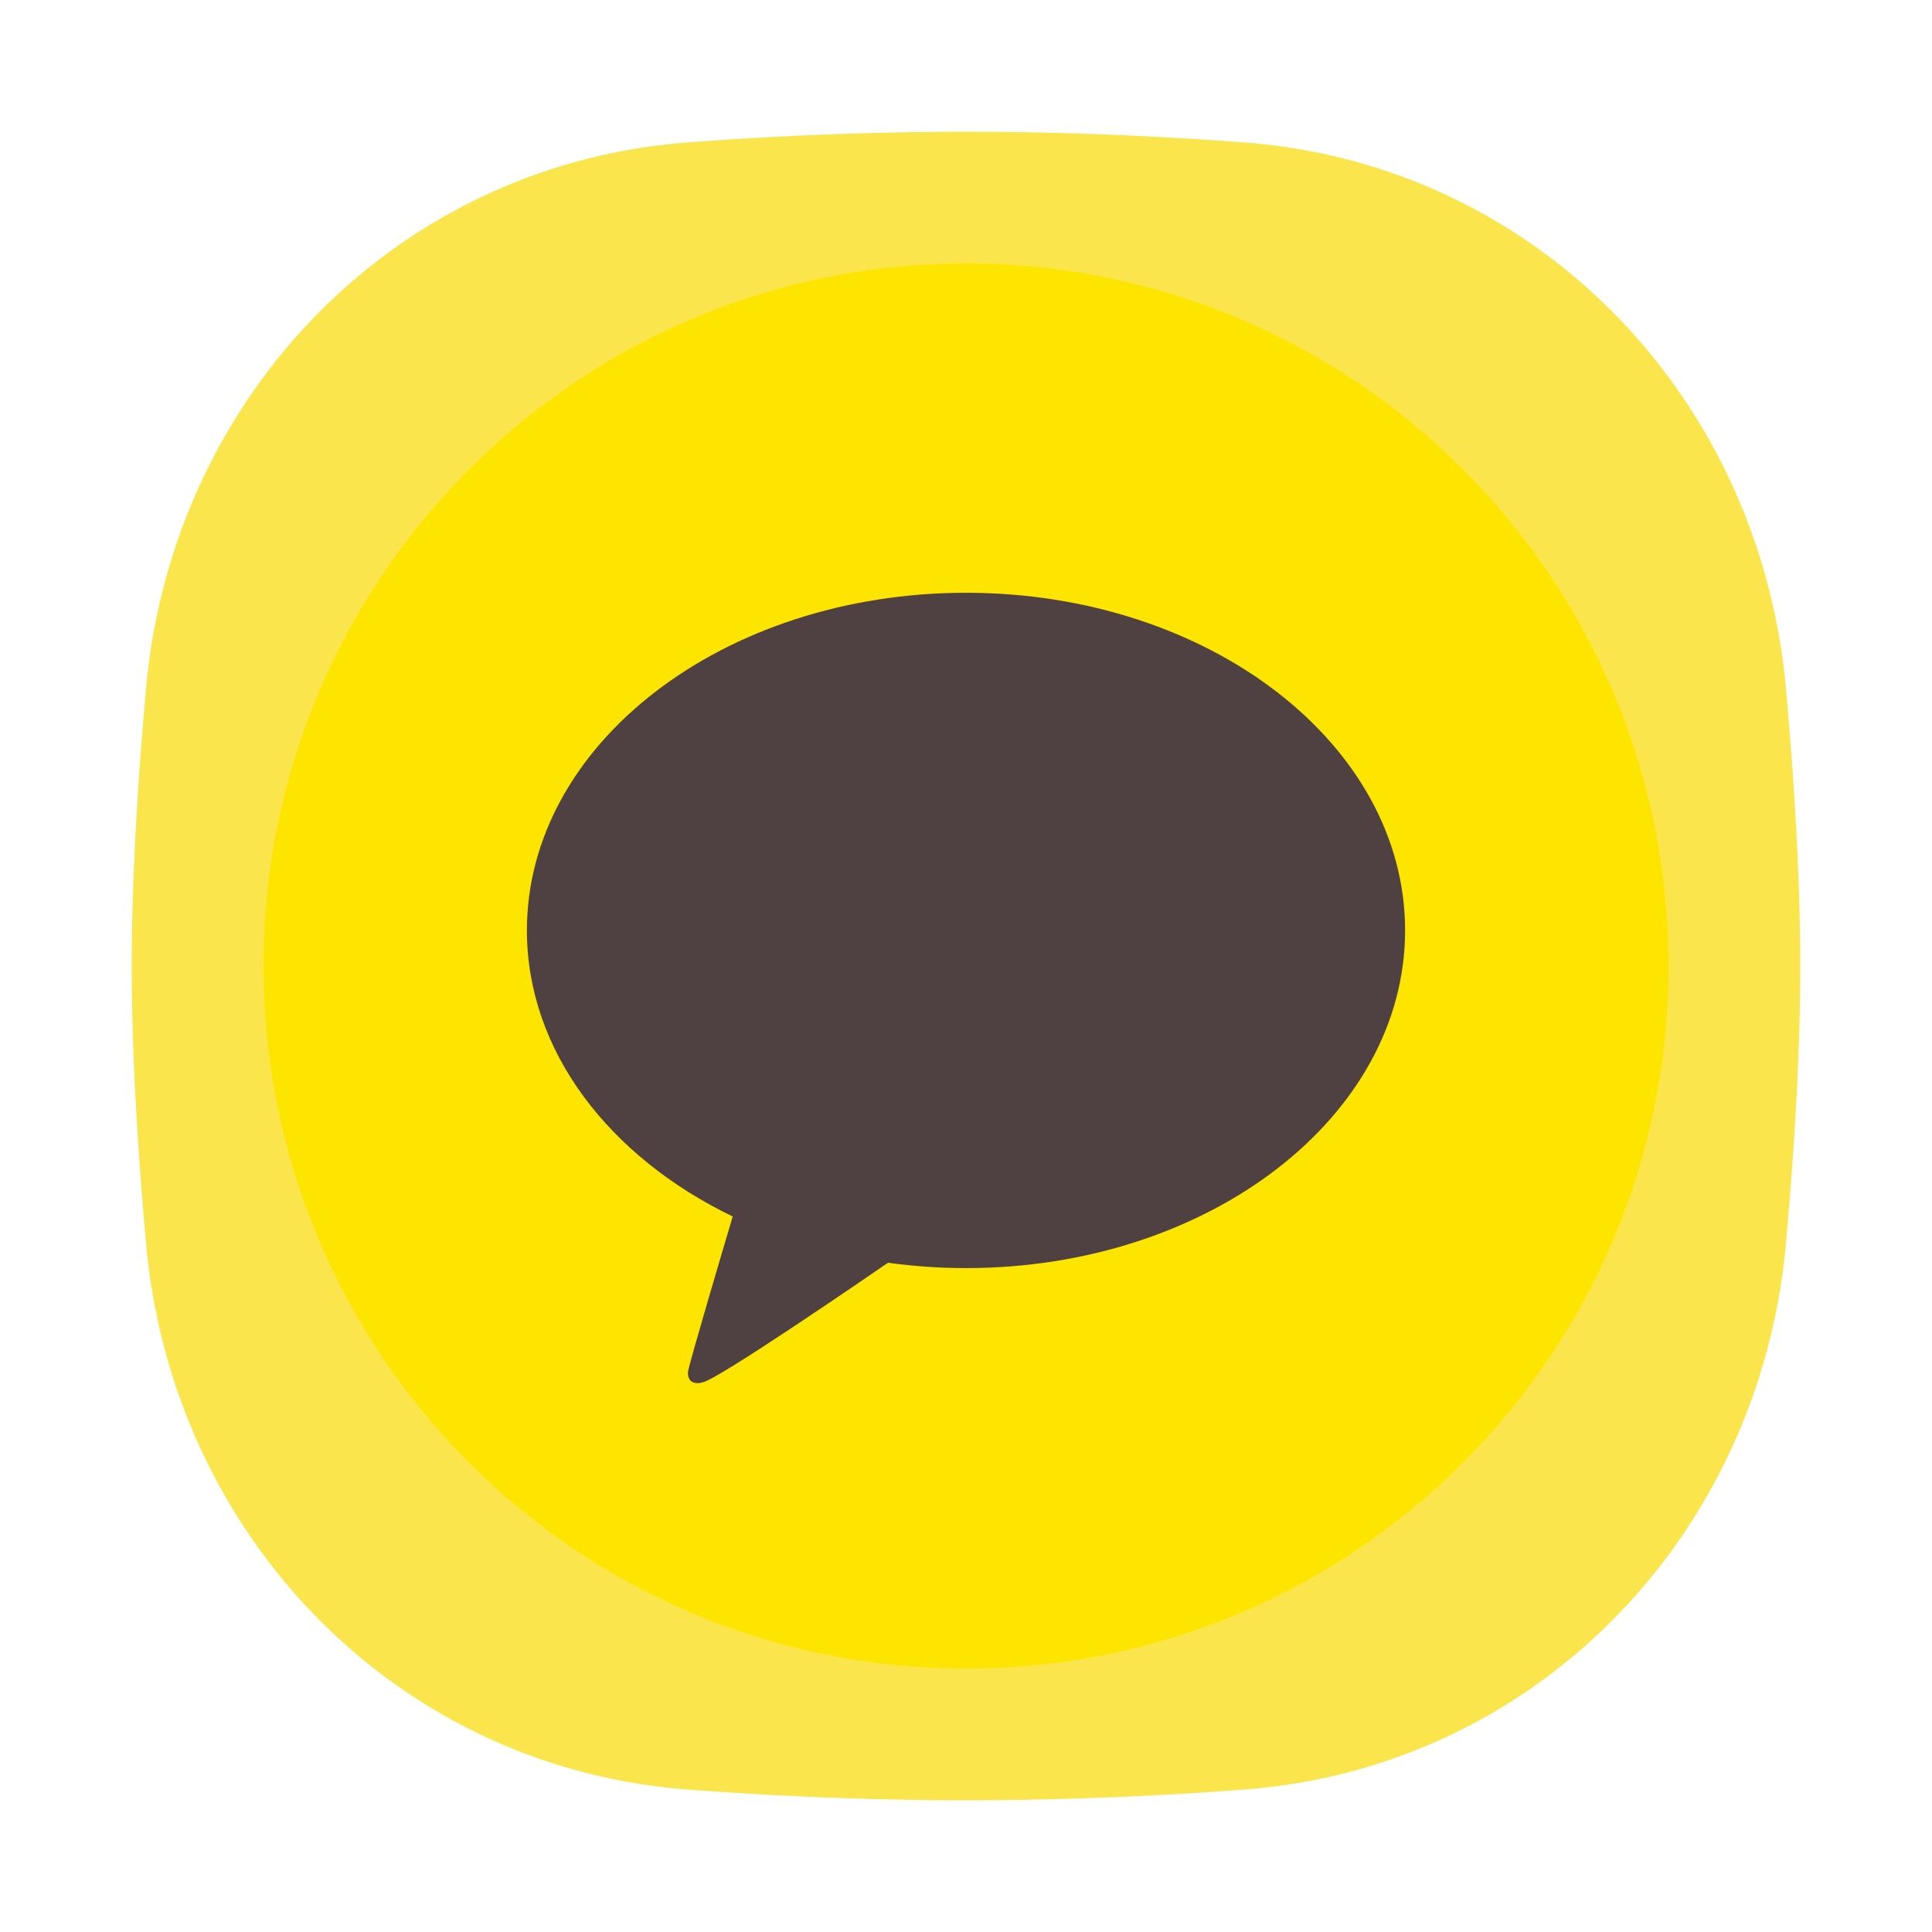 <svg xmlns="http://www.w3.org/2000/svg" width="44" height="44" fill="none" aria-hidden="true"><path fill="#FAE64C" d="M3.326 15.682c.597-6.65 5.68-11.936 12.338-12.438A84.682 84.682 0 0 1 22 3c2.235 0 4.373.097 6.336.244 6.658.502 11.74 5.789 12.338 12.438.193 2.15.326 4.349.326 6.318 0 1.969-.133 4.167-.326 6.318-.597 6.65-5.68 11.936-12.338 12.438A84.688 84.688 0 0 1 22 41c-2.235 0-4.373-.097-6.336-.244-6.658-.502-11.74-5.788-12.338-12.438C3.133 26.168 3 23.969 3 22c0-1.969.133-4.167.326-6.318Z"></path><path fill="#FEE500" d="M38 22c0 8.837-7.163 16-16 16S6 30.837 6 22 13.163 6 22 6s16 7.163 16 16Z"></path><path fill="#4F4141" fill-rule="evenodd" d="M22 13.5c-5.523 0-10 3.443-10 7.69 0 2.745 1.872 5.155 4.687 6.515-.153.515-.984 3.314-1.018 3.534 0 0-.02.166.091.23.11.062.239.013.239.013.314-.042 3.648-2.327 4.225-2.724.576.08 1.17.122 1.776.122 5.523 0 10-3.444 10-7.69 0-4.247-4.477-7.69-10-7.69Z" clip-rule="evenodd"></path></svg>